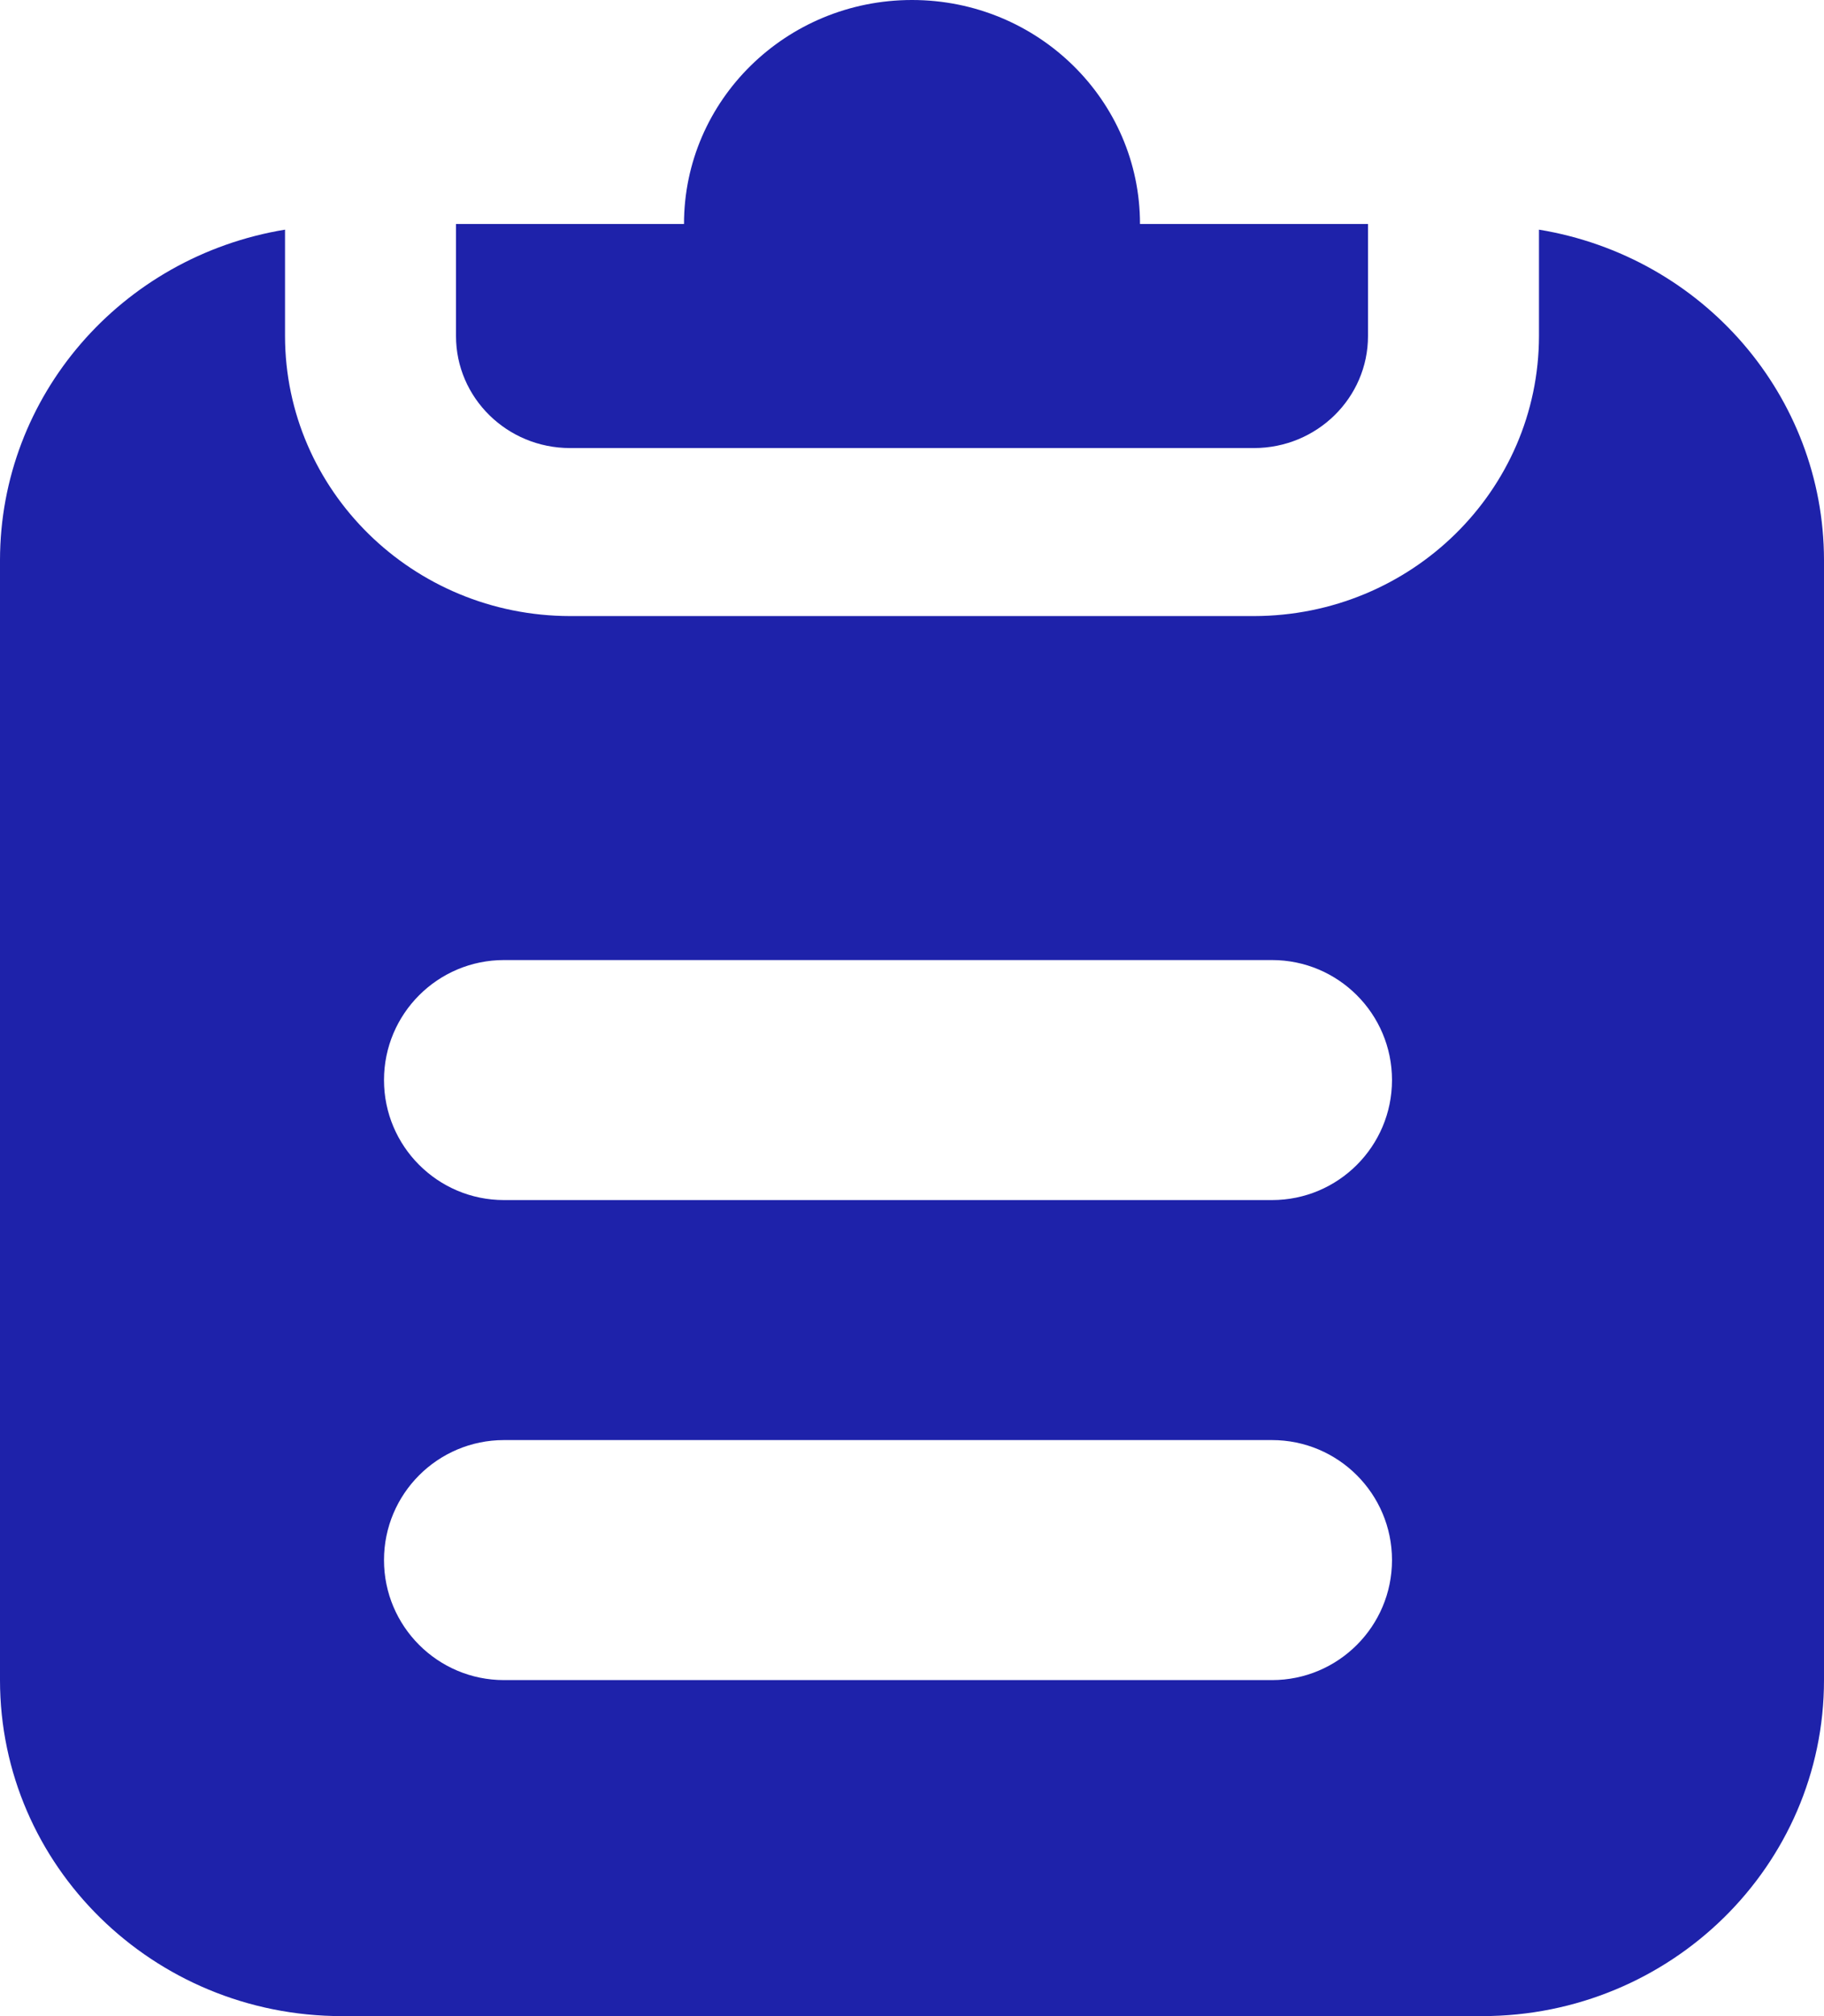 <?xml version="1.0" encoding="UTF-8"?>
<svg width="19px" height="21px" viewBox="0 0 19 21" version="1.1" xmlns="http://www.w3.org/2000/svg" xmlns:xlink="http://www.w3.org/1999/xlink">
    <title>225DAF46-4508-4BAC-B58B-EDEF5967244F</title>
    <g id="Page-1" stroke="none" stroke-width="1" fill="none" fill-rule="evenodd">
        <g id="Sparkle-of-Hope" transform="translate(-1097, -1206)" fill="#1E22AA" fill-rule="nonzero">
            <g id="Newsletter" transform="translate(189, 450)">
                <g id="Side" transform="translate(894, 174)">
                    <g id="Group-3" transform="translate(0, 556)">
                        <g id="noun_Survey_1868399" transform="translate(14, 26)">
                            <path d="M5.938,4.667 L13.062,4.667 C13.718,4.667 14.25,4.144 14.25,3.5 L14.25,2.333 L11.875,2.333 C11.875,1.045 10.812,0 9.5,0 C8.188,0 7.125,1.045 7.125,2.333 L4.75,2.333 L4.75,3.5 C4.75,4.144 5.282,4.667 5.938,4.667 Z" id="Path"></path>
                            <path d="M16.031,2.392 C17.743,2.674 18.998,4.128 19,5.833 L19,5.833 L19,17.5 C19,19.433 17.405,21 15.438,21 L15.438,21 L3.562,21 C1.595,21 0,19.433 0,17.5 L0,17.5 L0,5.833 C0.002,4.128 1.257,2.674 2.969,2.392 L2.969,2.392 L2.969,3.5 C2.971,5.11 4.299,6.415 5.938,6.417 L5.938,6.417 L13.062,6.417 C14.701,6.415 16.029,5.11 16.031,3.5 L16.031,3.5 Z M13.25,15 L5.25,15 C4.56,15 4,15.56 4,16.25 C4,16.94 4.56,17.5 5.25,17.5 L5.25,17.5 L13.25,17.5 C13.94,17.5 14.5,16.94 14.5,16.25 C14.5,15.56 13.94,15 13.25,15 L13.25,15 Z M13.25,10 L5.25,10 C4.56,10 4,10.56 4,11.25 C4,11.94 4.56,12.5 5.25,12.5 L5.25,12.5 L13.25,12.5 C13.94,12.5 14.5,11.94 14.5,11.25 C14.5,10.56 13.94,10 13.25,10 L13.25,10 Z" id="Combined-Shape"></path>
                        </g>
                    </g>
                </g>
            </g>
        </g>
    </g>
</svg>